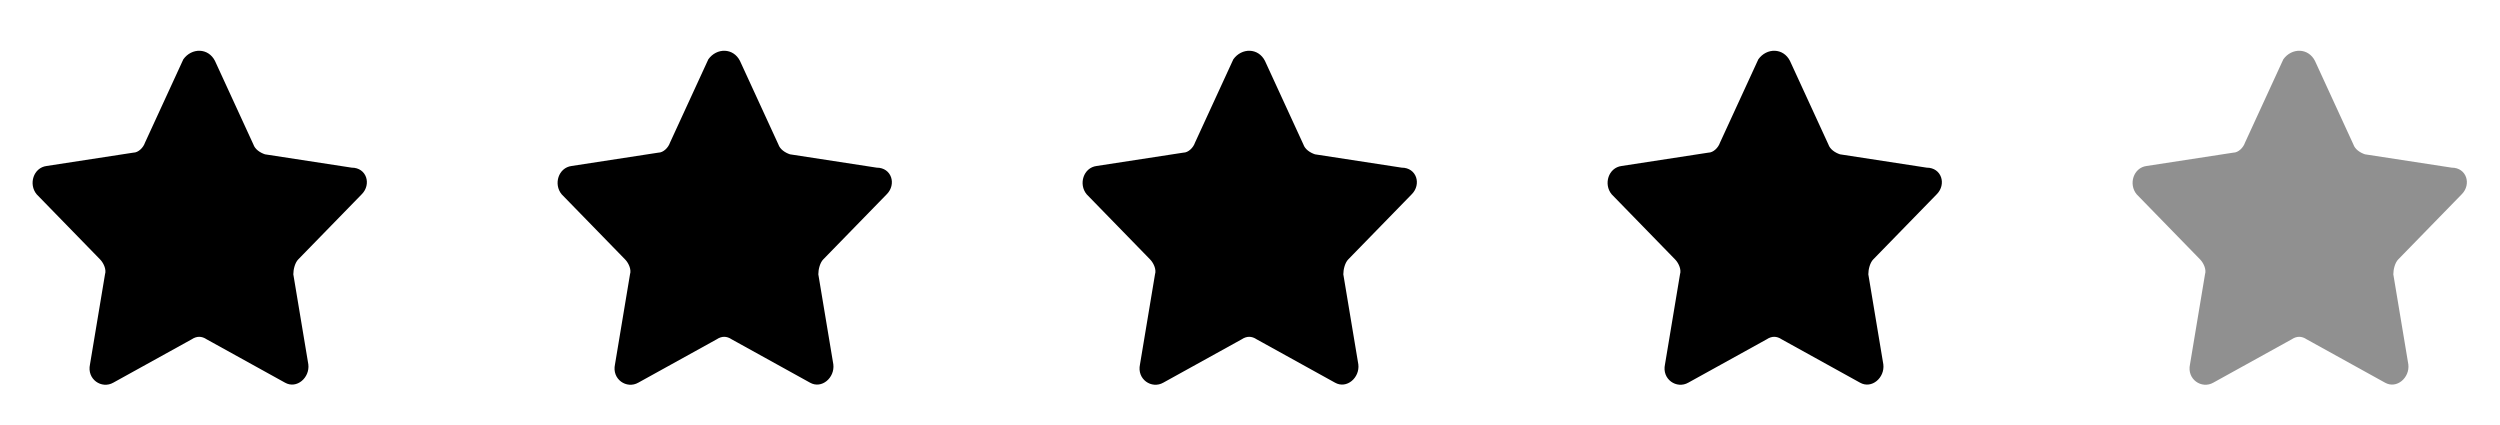 <svg width="100" height="17" viewBox="0 0 100 17" fill="none" xmlns="http://www.w3.org/2000/svg">
<path d="M8.6 2.439L10.133 5.773C10.2 5.973 10.4 6.106 10.6 6.173L14.067 6.706C14.667 6.706 14.867 7.373 14.467 7.773L11.933 10.373C11.8 10.506 11.733 10.773 11.733 10.973L12.333 14.573C12.4 15.106 11.867 15.573 11.4 15.306L8.267 13.573C8.067 13.439 7.867 13.439 7.667 13.573L4.533 15.306C4.067 15.573 3.467 15.173 3.6 14.573L4.2 10.973C4.267 10.773 4.133 10.506 4 10.373L1.467 7.773C1.133 7.373 1.333 6.706 1.867 6.639L5.333 6.106C5.533 6.106 5.733 5.906 5.8 5.706L7.333 2.373C7.667 1.906 8.333 1.906 8.6 2.439Z" fill="black"/>
<path d="M29.6 2.439L31.133 5.773C31.2 5.973 31.4 6.106 31.6 6.173L35.067 6.706C35.667 6.706 35.867 7.373 35.467 7.773L32.933 10.373C32.8 10.506 32.733 10.773 32.733 10.973L33.333 14.573C33.4 15.106 32.867 15.573 32.4 15.306L29.267 13.573C29.067 13.439 28.867 13.439 28.667 13.573L25.533 15.306C25.067 15.573 24.467 15.173 24.6 14.573L25.2 10.973C25.267 10.773 25.133 10.506 25 10.373L22.467 7.773C22.133 7.373 22.333 6.706 22.867 6.639L26.333 6.106C26.533 6.106 26.733 5.906 26.8 5.706L28.333 2.373C28.667 1.906 29.333 1.906 29.6 2.439Z" fill="black"/>
<path d="M50.6 2.439L52.133 5.773C52.2 5.973 52.4 6.106 52.6 6.173L56.067 6.706C56.667 6.706 56.867 7.373 56.467 7.773L53.933 10.373C53.8 10.506 53.733 10.773 53.733 10.973L54.333 14.573C54.4 15.106 53.867 15.573 53.4 15.306L50.267 13.573C50.067 13.439 49.867 13.439 49.667 13.573L46.533 15.306C46.067 15.573 45.467 15.173 45.6 14.573L46.2 10.973C46.267 10.773 46.133 10.506 46 10.373L43.467 7.773C43.133 7.373 43.333 6.706 43.867 6.639L47.333 6.106C47.533 6.106 47.733 5.906 47.8 5.706L49.333 2.373C49.667 1.906 50.333 1.906 50.6 2.439Z" fill="black"/>
<path d="M71.6 2.439L73.133 5.773C73.2 5.973 73.4 6.106 73.6 6.173L77.067 6.706C77.667 6.706 77.867 7.373 77.467 7.773L74.933 10.373C74.8 10.506 74.733 10.773 74.733 10.973L75.333 14.573C75.4 15.106 74.867 15.573 74.4 15.306L71.267 13.573C71.067 13.439 70.867 13.439 70.667 13.573L67.533 15.306C67.067 15.573 66.467 15.173 66.6 14.573L67.2 10.973C67.267 10.773 67.133 10.506 67 10.373L64.467 7.773C64.133 7.373 64.333 6.706 64.867 6.639L68.333 6.106C68.533 6.106 68.733 5.906 68.8 5.706L70.333 2.373C70.667 1.906 71.333 1.906 71.6 2.439Z" fill="black"/>
<path d="M92.6 2.439L94.133 5.773C94.2 5.973 94.4 6.106 94.6 6.173L98.067 6.706C98.667 6.706 98.867 7.373 98.467 7.773L95.933 10.373C95.8 10.506 95.733 10.773 95.733 10.973L96.333 14.573C96.4 15.106 95.867 15.573 95.4 15.306L92.267 13.573C92.067 13.439 91.867 13.439 91.667 13.573L88.533 15.306C88.067 15.573 87.467 15.173 87.6 14.573L88.2 10.973C88.267 10.773 88.133 10.506 88 10.373L85.467 7.773C85.133 7.373 85.333 6.706 85.867 6.639L89.333 6.106C89.533 6.106 89.733 5.906 89.8 5.706L91.333 2.373C91.667 1.906 92.333 1.906 92.6 2.439Z" fill="#909090"/>
</svg>

